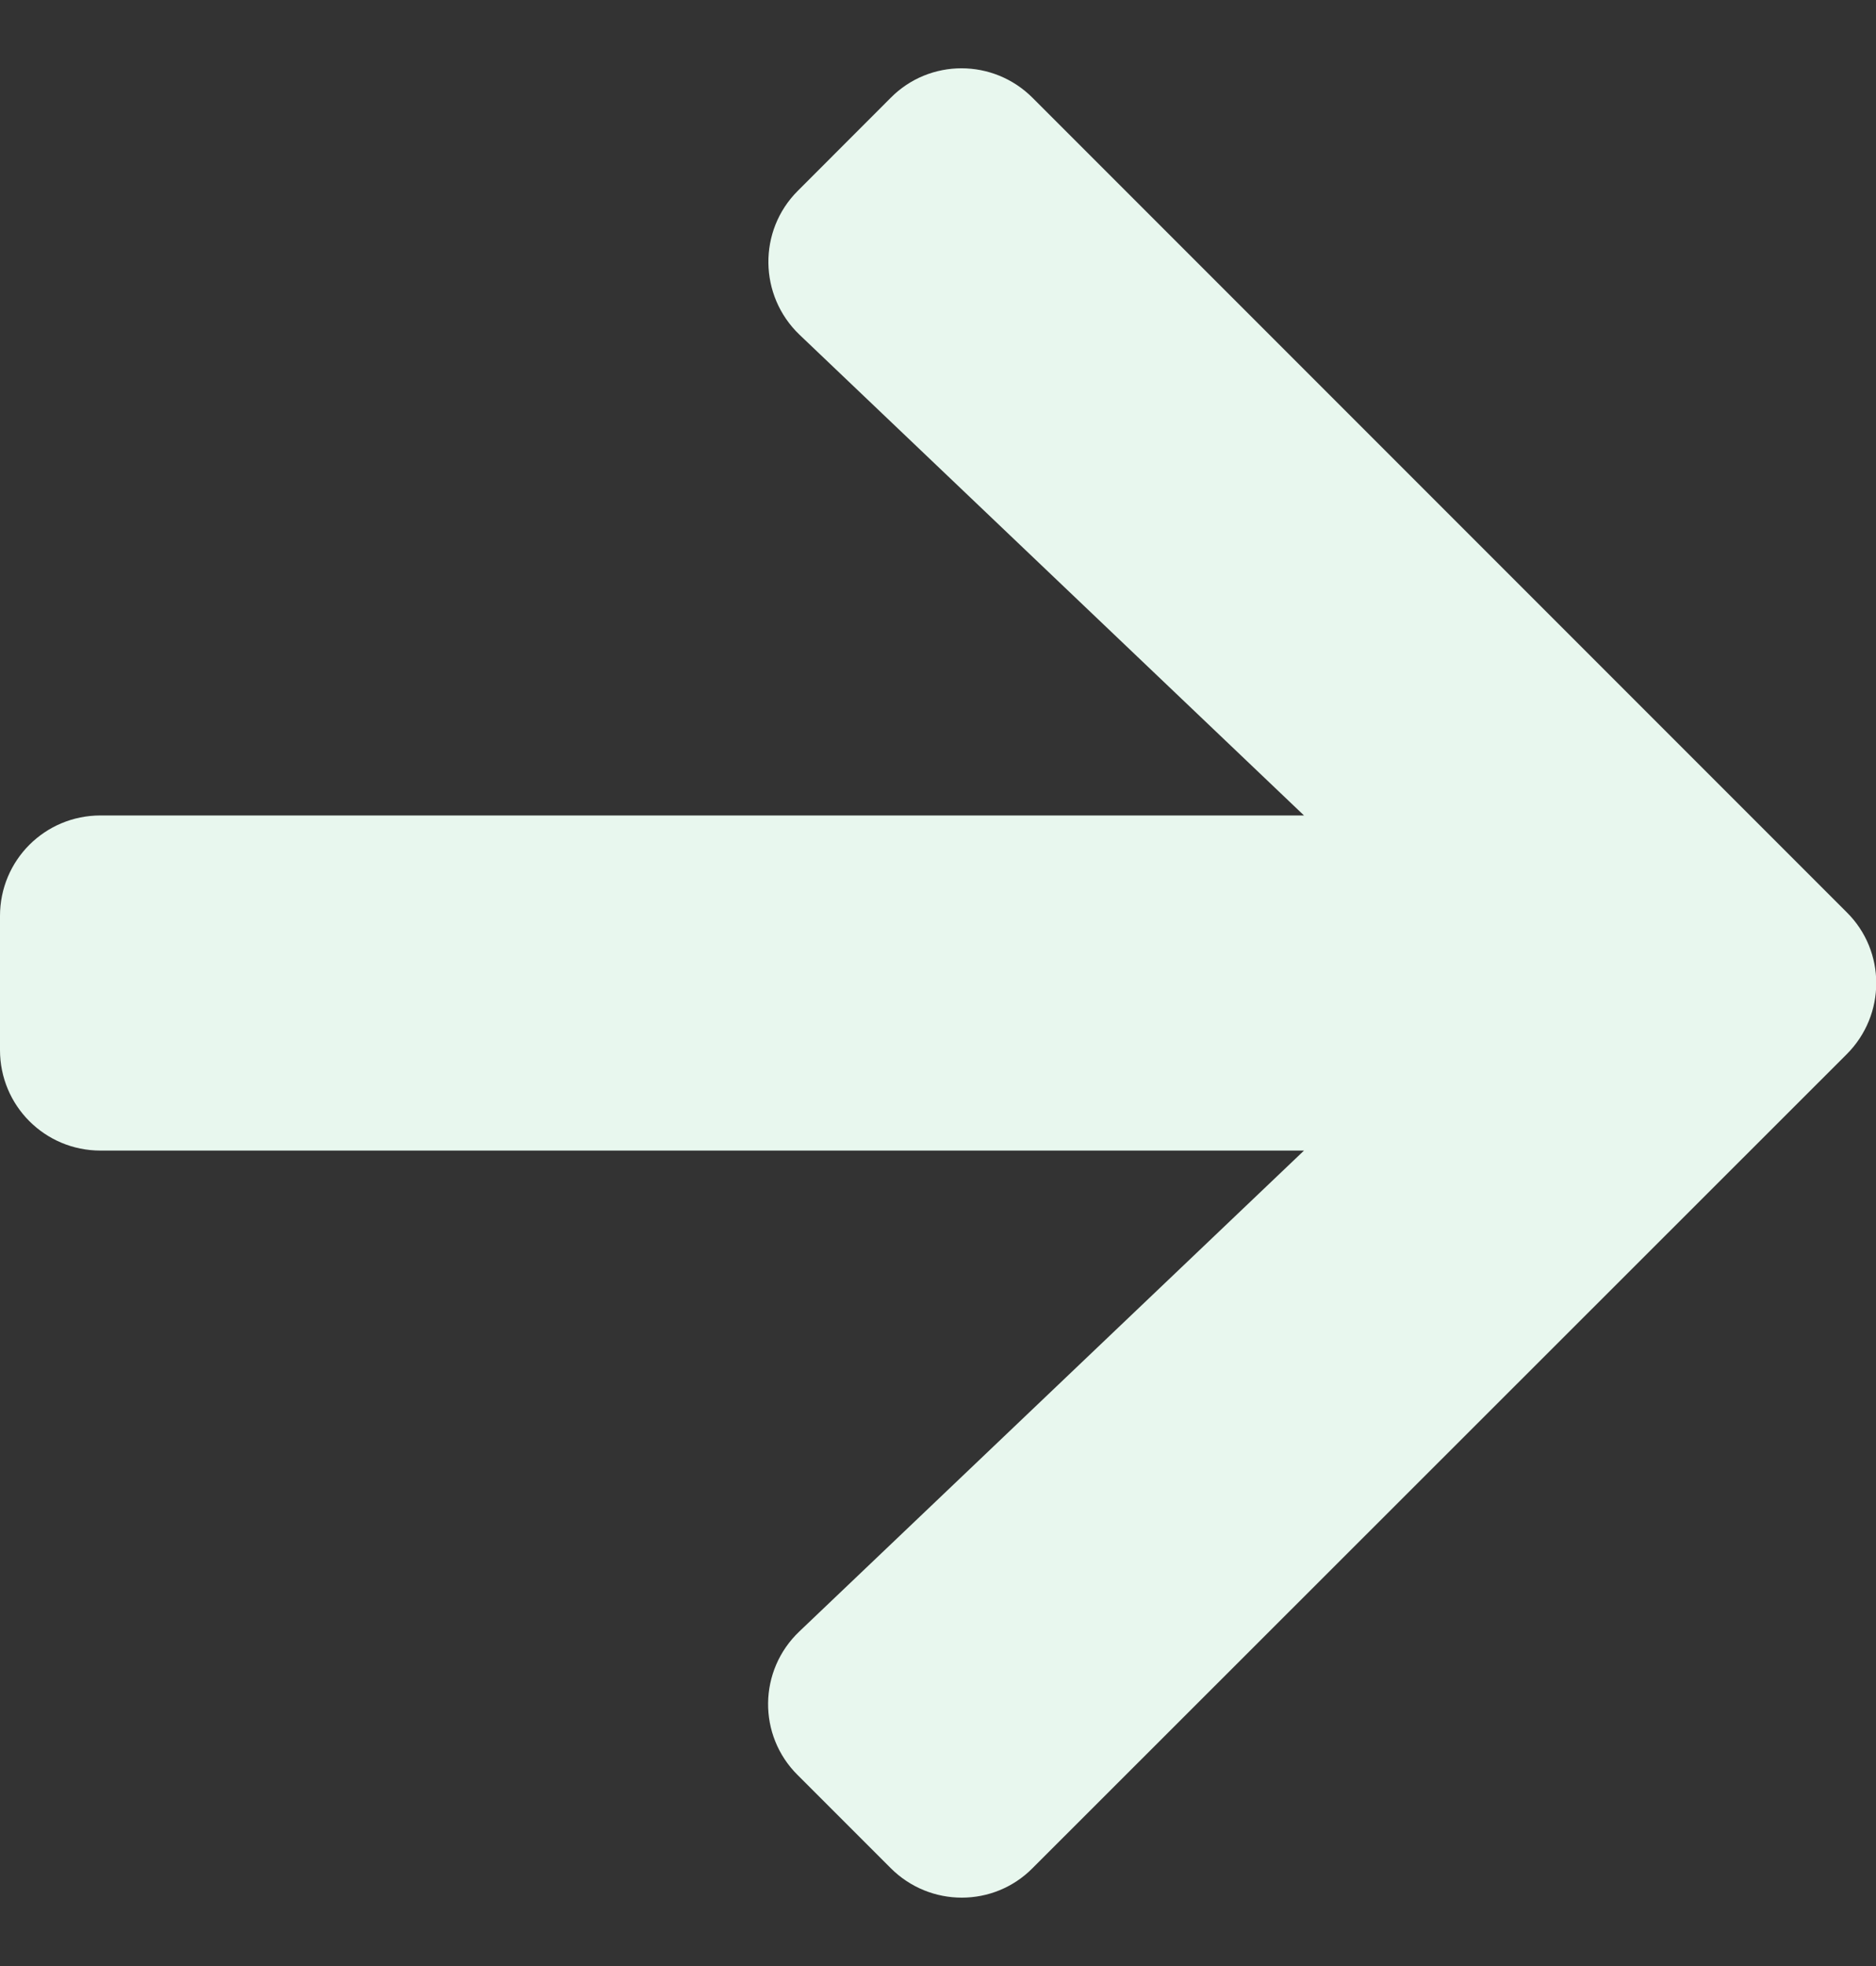 <svg width="21" height="22" viewBox="0 0 21 22" fill="none" xmlns="http://www.w3.org/2000/svg">
<rect x="0" y="0" width="21" height="22" fill="#333333" stroke="none"/>
<path d="M8.93 19.864L9.97 20.904C10.411 21.345 11.123 21.345 11.559 20.904L20.672 11.797C21.113 11.356 21.113 10.644 20.672 10.208L11.559 1.095C11.119 0.654 10.406 0.654 9.97 1.095L8.93 2.136C8.484 2.581 8.494 3.308 8.948 3.744L14.597 9.125H1.125C0.502 9.125 -2.47955e-05 9.626 -2.47955e-05 10.25V11.75C-2.47955e-05 12.373 0.502 12.875 1.125 12.875H14.597L8.948 18.256C8.489 18.692 8.48 19.419 8.93 19.864Z" fill="#E8F7EE"/>
</svg>
